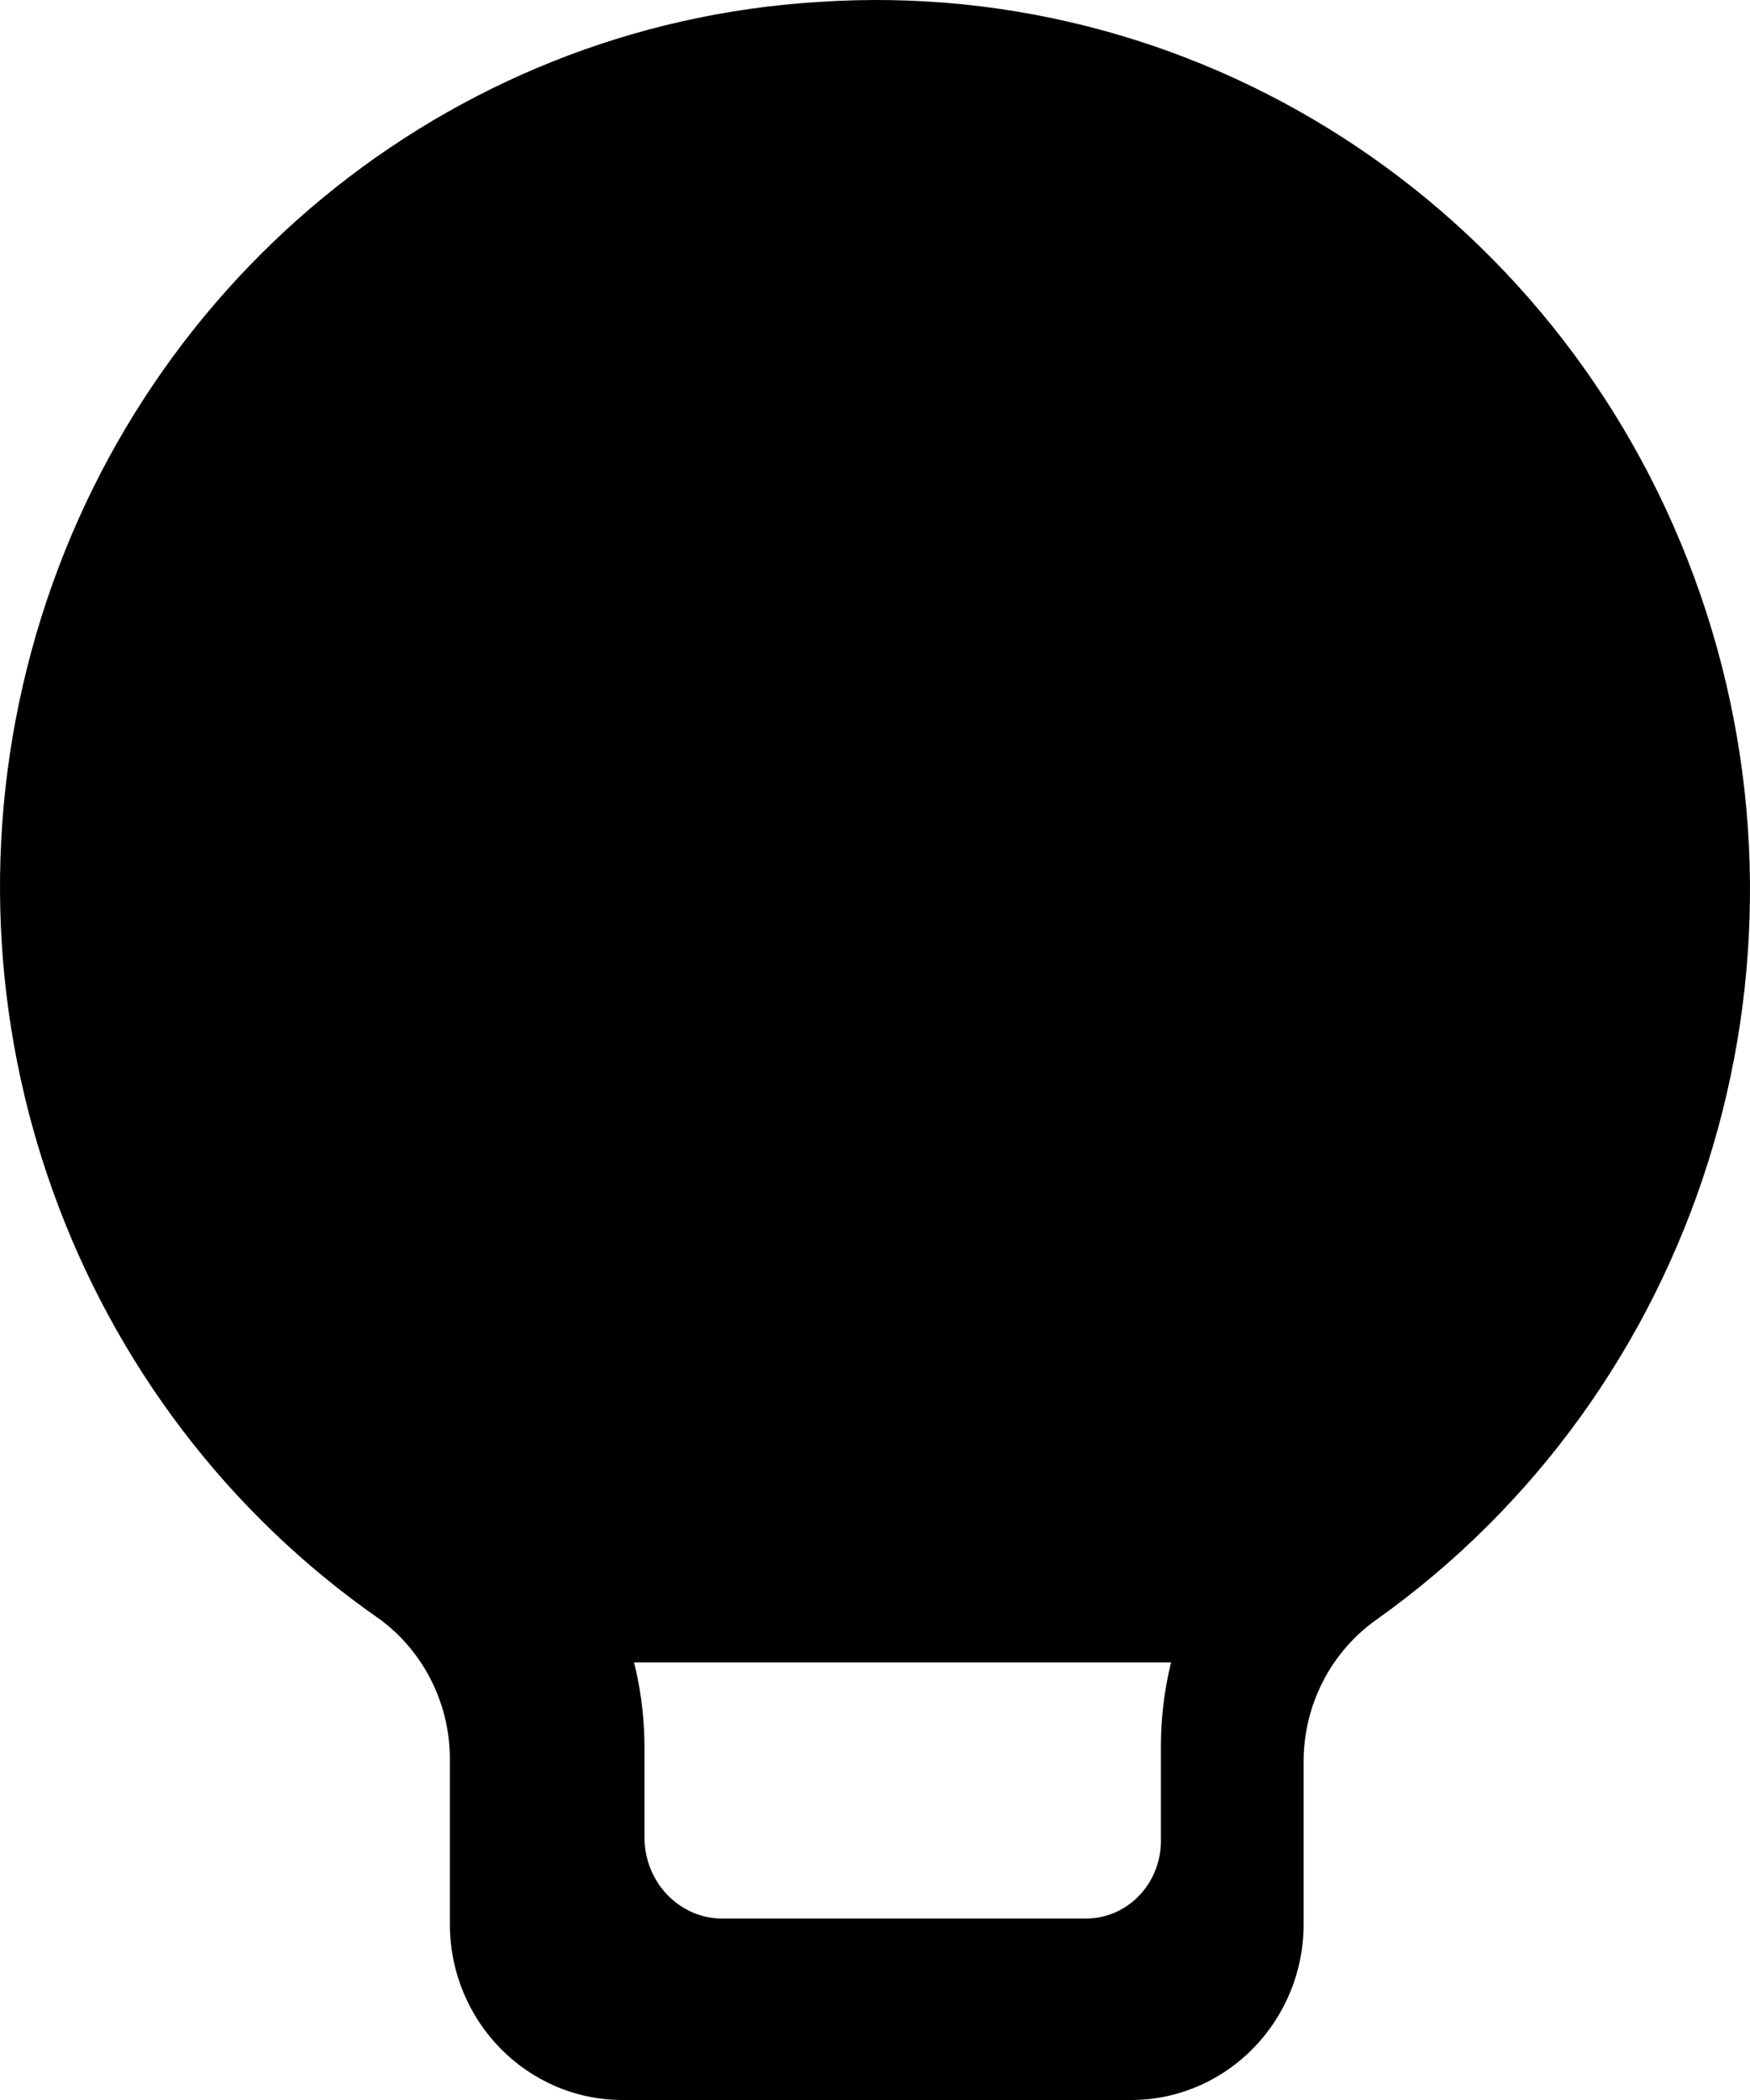 <?xml version="1.0" encoding="UTF-8"?>
<svg width="60px" height="72px" viewBox="0 0 60 72" version="1.1" xmlns="http://www.w3.org/2000/svg" xmlns:xlink="http://www.w3.org/1999/xlink">
    <!-- Generator: Sketch 59.1 (86144) - https://sketch.com -->
    <title>灯光</title>
    <desc>Created with Sketch.</desc>
    <g id="页面-1" stroke="none" stroke-width="1" fill-rule="evenodd">
        <g id="7" transform="translate(-158, -928)">
            <g id="声音备份" transform="translate(80, 864)">
                <g id="灯光" transform="translate(78, 64)">
                    <path d="M28.067,0.067 C15.324,0.841 4.477,9.786 1.079,22.319 C-2.319,34.853 2.485,48.2 13.032,55.525 C14.559,56.657 15.451,58.474 15.424,60.398 L15.424,65.967 C15.424,69.299 18.075,72 21.346,72 L38.887,72 C42.114,71.937 44.697,69.254 44.696,65.967 L44.696,60.398 C44.694,58.453 45.631,56.631 47.202,55.525 C58.222,47.68 62.761,33.317 58.303,20.396 C53.845,7.476 41.482,-0.836 28.067,0.067 Z M44.59,50.348 C41.596,52.512 39.808,56.065 39.802,59.861 L39.802,62.993 C39.832,63.721 39.576,64.43 39.092,64.956 C38.608,65.481 37.939,65.778 37.24,65.778 L24.658,65.778 C23.225,65.716 22.095,64.487 22.097,62.993 L22.097,59.977 C22.116,56.202 20.371,52.653 17.42,50.464 C8.82,44.356 5.047,33.122 8.114,22.761 C11.182,12.399 20.375,5.332 30.782,5.333 L30.782,5.333 C41.189,5.291 50.418,12.29 53.579,22.62 C56.739,32.951 53.1,44.223 44.59,50.464 L44.59,50.348 Z" id="形状" fill-rule="nonzero"></path>
                    <rect id="矩形" fill-rule="nonzero" x="19" y="52" width="25" height="5"></rect>
                    <circle id="椭圆形" cx="30" cy="30" r="26"></circle>
                </g>
            </g>
        </g>
    </g>
</svg>